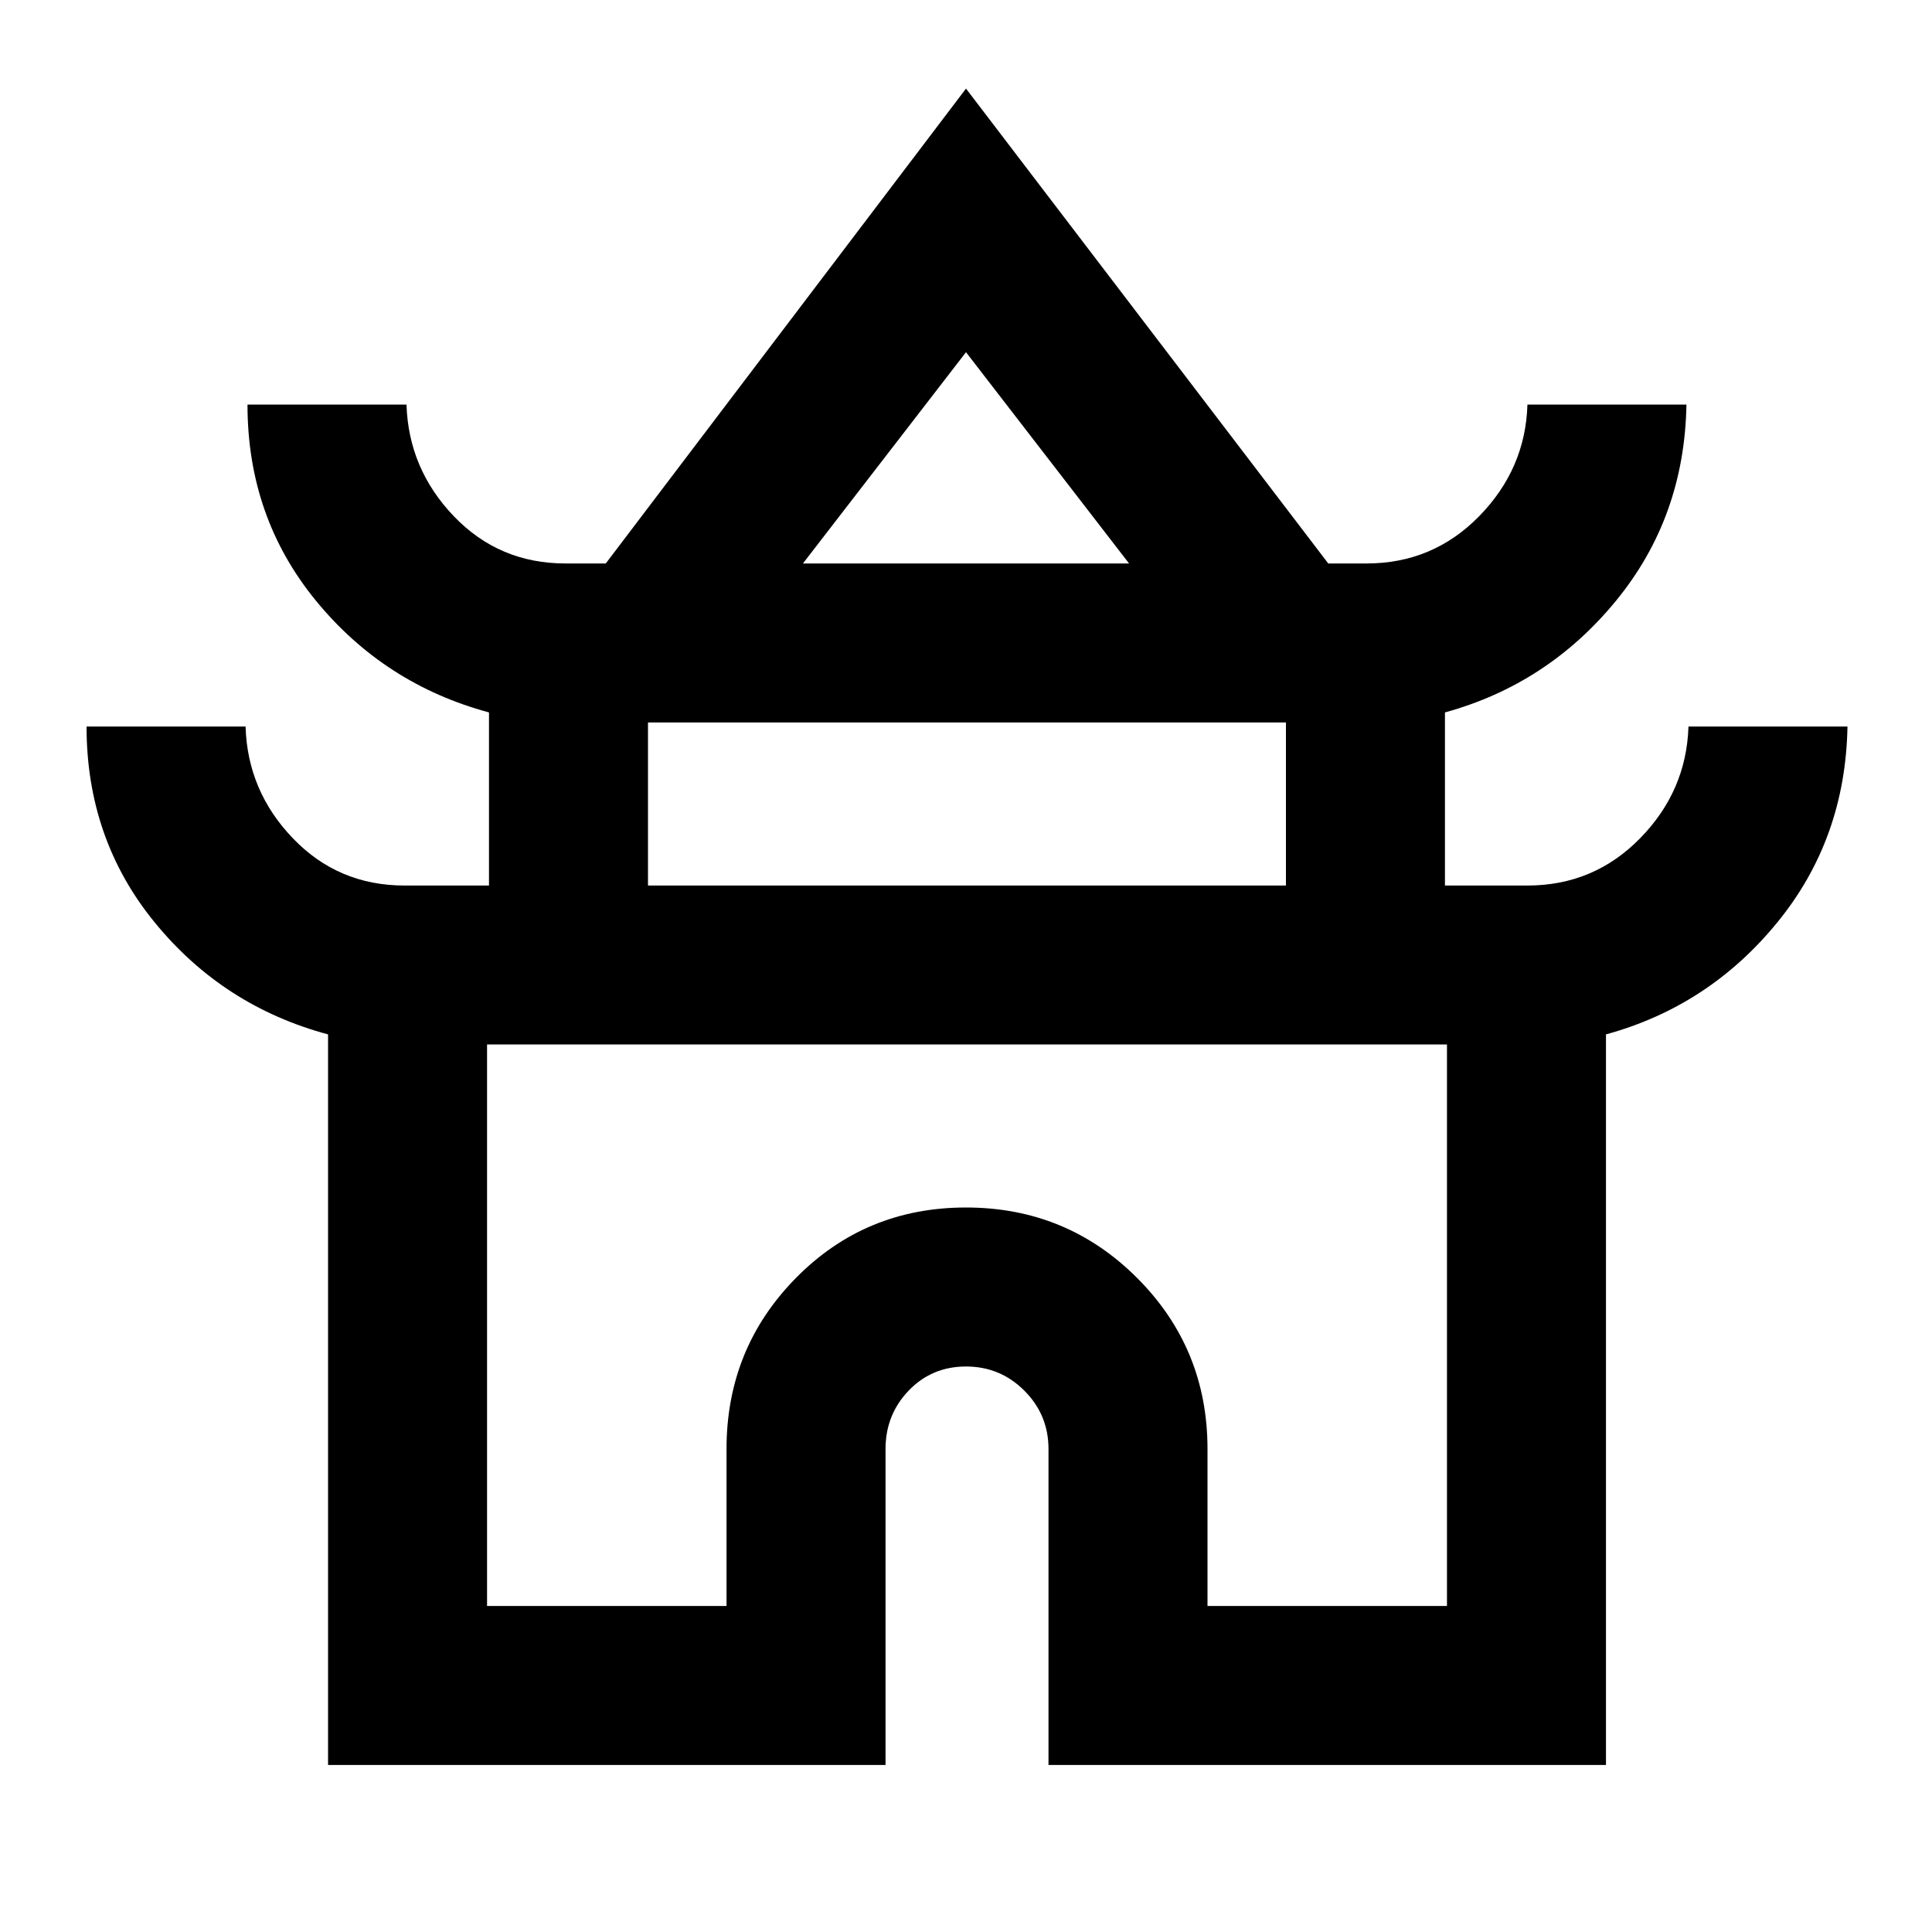 <svg xmlns="http://www.w3.org/2000/svg" height="20" width="20"><path d="M3.396 18.271v-7.563q-1.084-.291-1.792-1.156-.708-.864-.708-2.031h1.646q.02.667.489 1.156.469.49 1.157.49h.874V7.375q-1.083-.292-1.791-1.156-.709-.865-.709-2.031h1.646q.021.666.49 1.156.469.489 1.156.489h.417L10 .917l3.75 4.916h.396q.687 0 1.166-.489.48-.49.5-1.156h1.646q-.02 1.166-.729 2.031-.708.864-1.771 1.156v1.792h.854q.688 0 1.167-.49.479-.489.5-1.156h1.646q-.021 1.167-.729 2.031-.708.865-1.771 1.156v7.563h-5.771V15q0-.354-.25-.604t-.604-.25q-.354 0-.594.25-.239.25-.239.604v3.271ZM8.312 5.833h3.376L10 3.646ZM6.708 9.167h6.604V7.479H6.708Zm-1.666 7.458h2.479V15q0-1.042.719-1.771.718-.729 1.76-.729t1.771.729q.729.729.729 1.771v1.625h2.479v-5.813H5.042ZM10 10.812Zm.021-4.979ZM10 9.167Z"/></svg>